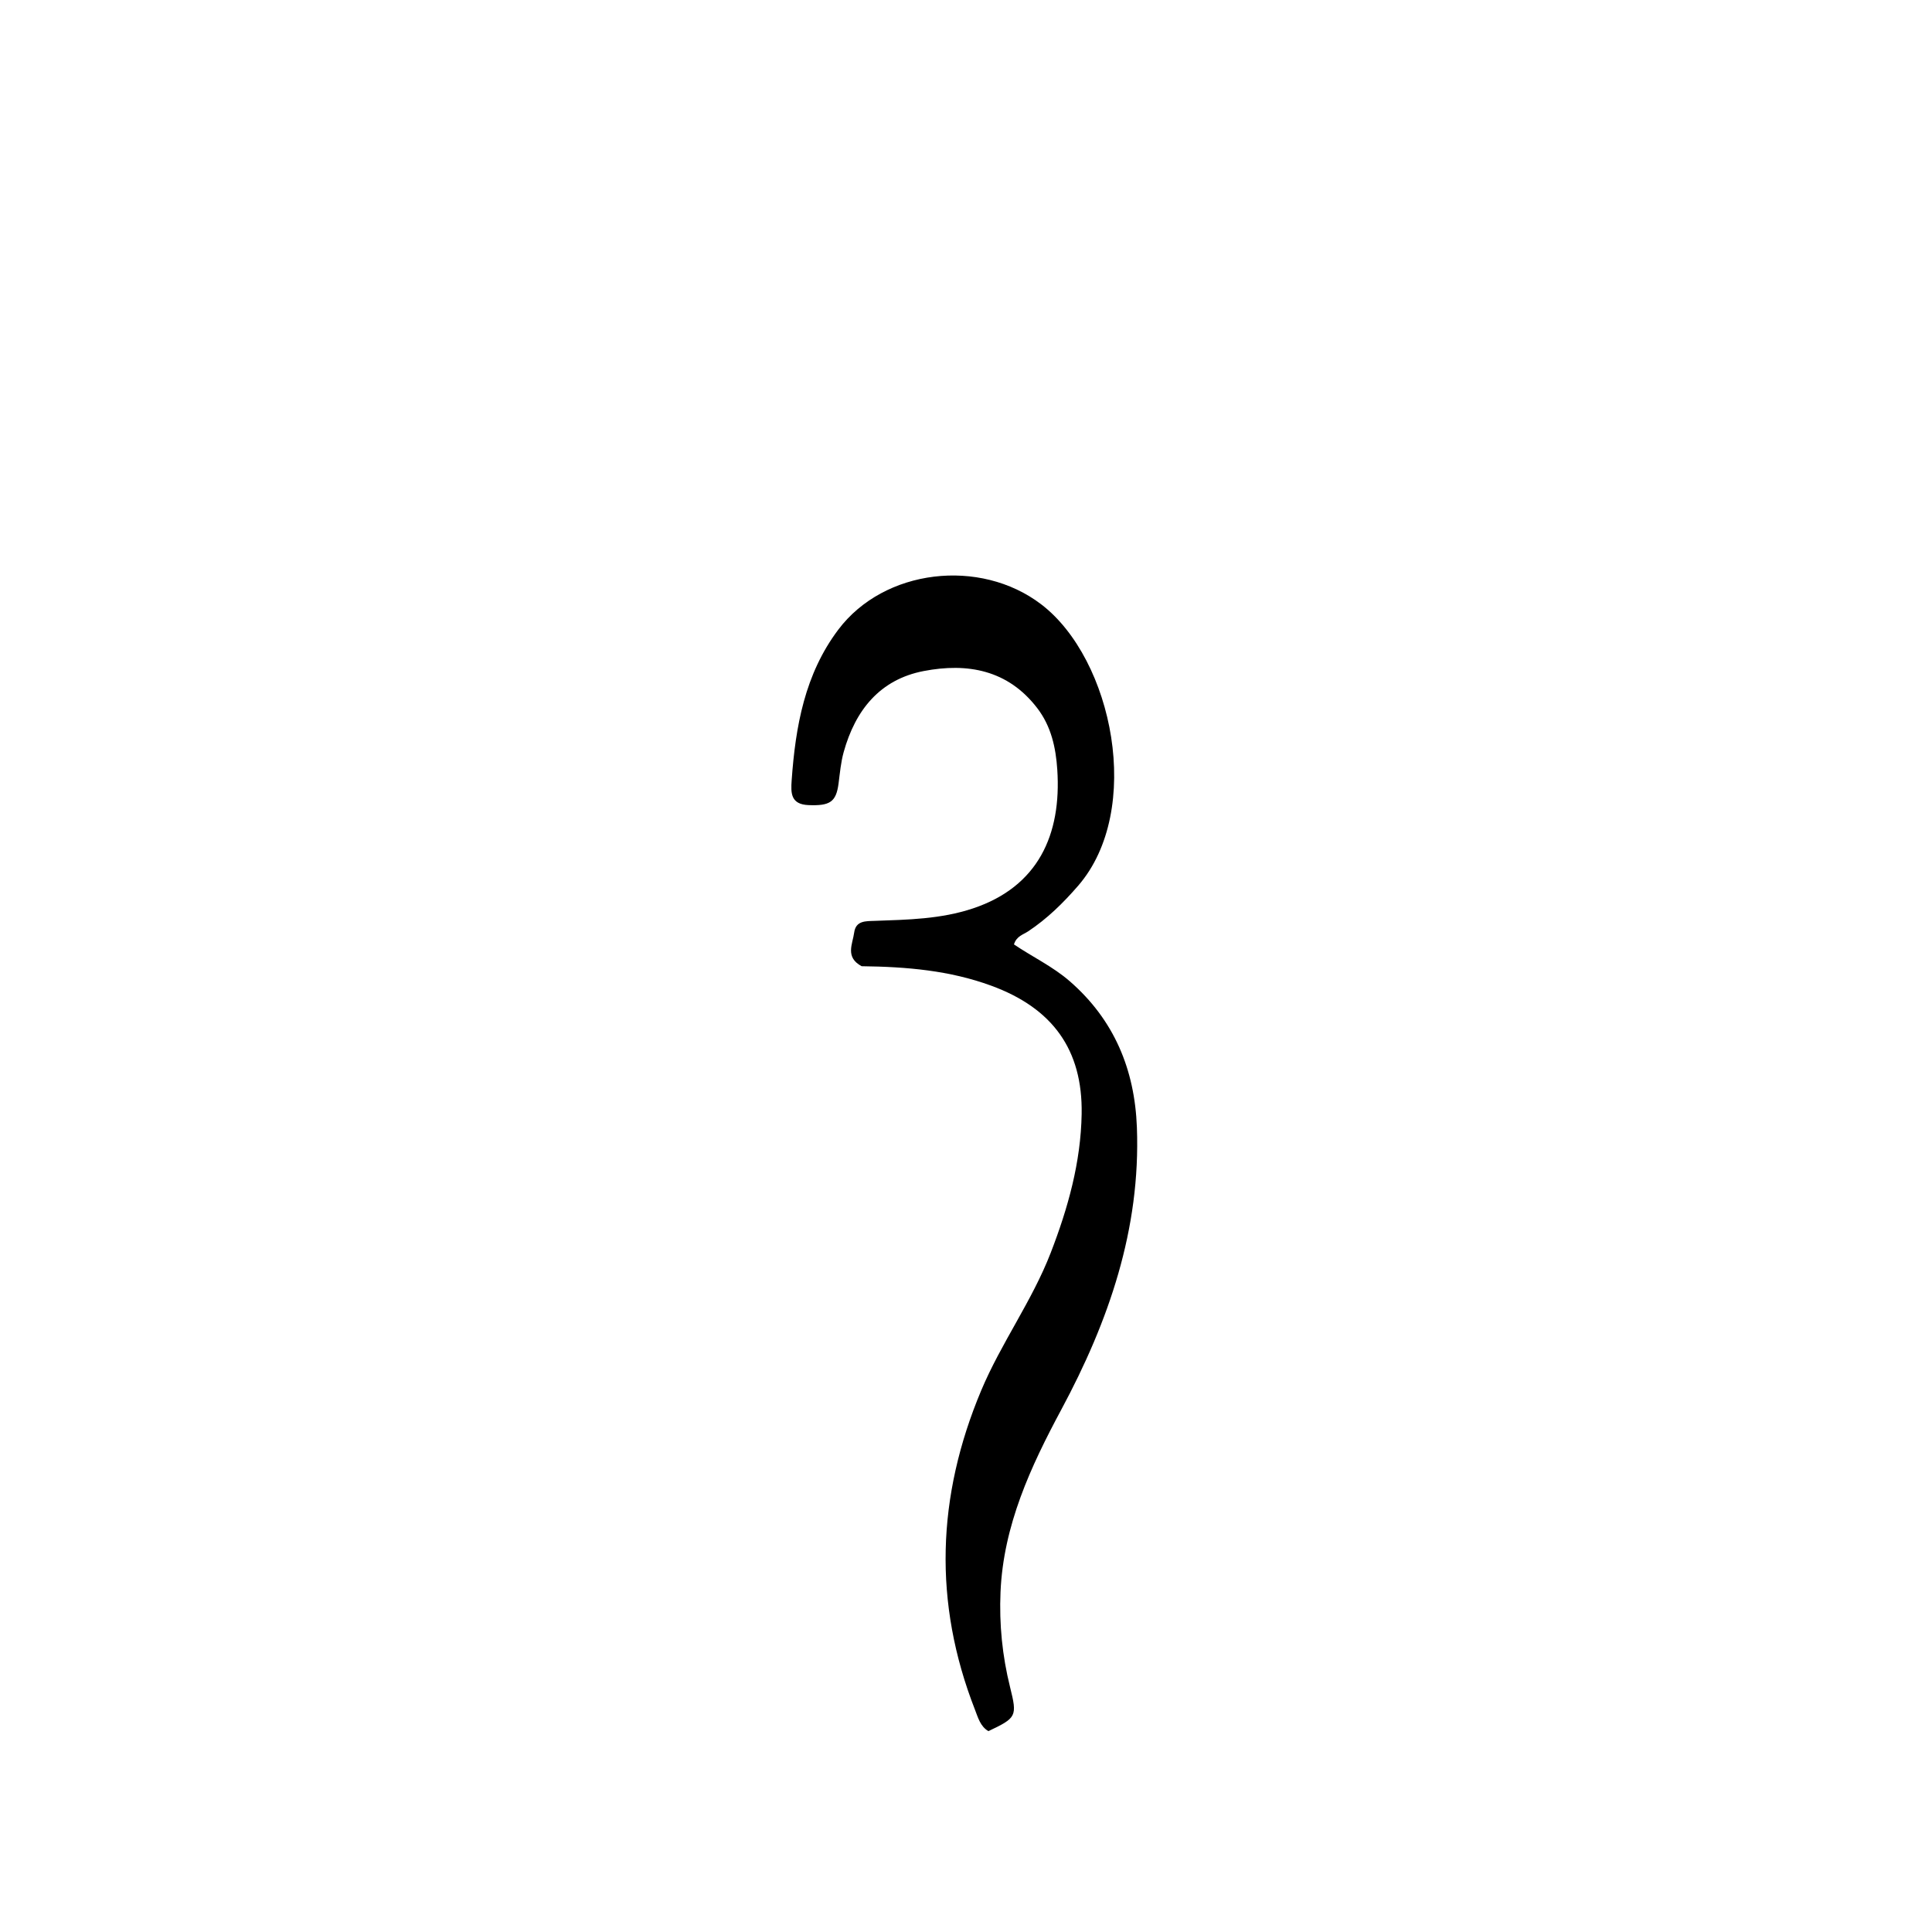 <svg version="1.1" id="Layer_1" xmlns="http://www.w3.org/2000/svg" xmlns:xlink="http://www.w3.org/1999/xlink" x="0px" y="0px"
	 width="100%" viewBox="0 0 512 512" enable-background="new 0 0 512 512" xml:space="preserve">
<path fill="#000000" opacity="1" stroke="none" 
	d="
M228.337,256.057 
	C223.897,253.645 225.953,250.205 226.365,247.145 
	C226.794,243.959 229.411,244.125 231.755,244.041 
	C240.561,243.726 249.342,243.588 257.878,240.729 
	C275.107,234.959 281.33,221.219 280.192,203.979 
	C279.805,198.113 278.571,192.469 274.871,187.647 
	C267.096,177.513 256.395,175.609 244.822,177.827 
	C233.139,180.065 226.665,188.239 223.586,199.303 
	C222.834,202.003 222.589,204.853 222.224,207.648 
	C221.585,212.542 219.931,213.587 214.276,213.362 
	C209.538,213.173 209.559,210.173 209.798,206.796 
	C210.81,192.517 213.283,178.635 222.163,166.856 
	C234.334,150.712 259.735,147.807 275.903,160.132 
	C294.958,174.657 303.079,214.684 285.719,234.732 
	C281.774,239.288 277.528,243.455 272.488,246.804 
	C271.173,247.679 269.363,248.087 268.713,250.282 
	C273.567,253.572 279,256.126 283.505,260.047 
	C295.265,270.283 300.714,283.442 301.289,298.761 
	C302.301,325.727 293.833,350.138 281.267,373.539 
	C273.136,388.679 265.91,404.244 265.149,421.893 
	C264.781,430.416 265.616,438.82 267.678,447.108 
	C269.61,454.875 269.408,455.225 261.941,458.769 
	C259.779,457.518 259.175,455.129 258.365,453.056 
	C247.275,424.672 248.256,396.555 260.008,368.538 
	C265.305,355.912 273.496,344.807 278.445,332.016 
	C283.041,320.137 286.433,308.009 286.649,295.209 
	C286.937,278.124 278.886,267.145 262.662,261.209 
	C251.668,257.186 240.326,256.201 228.337,256.057 
z"/>
</svg>